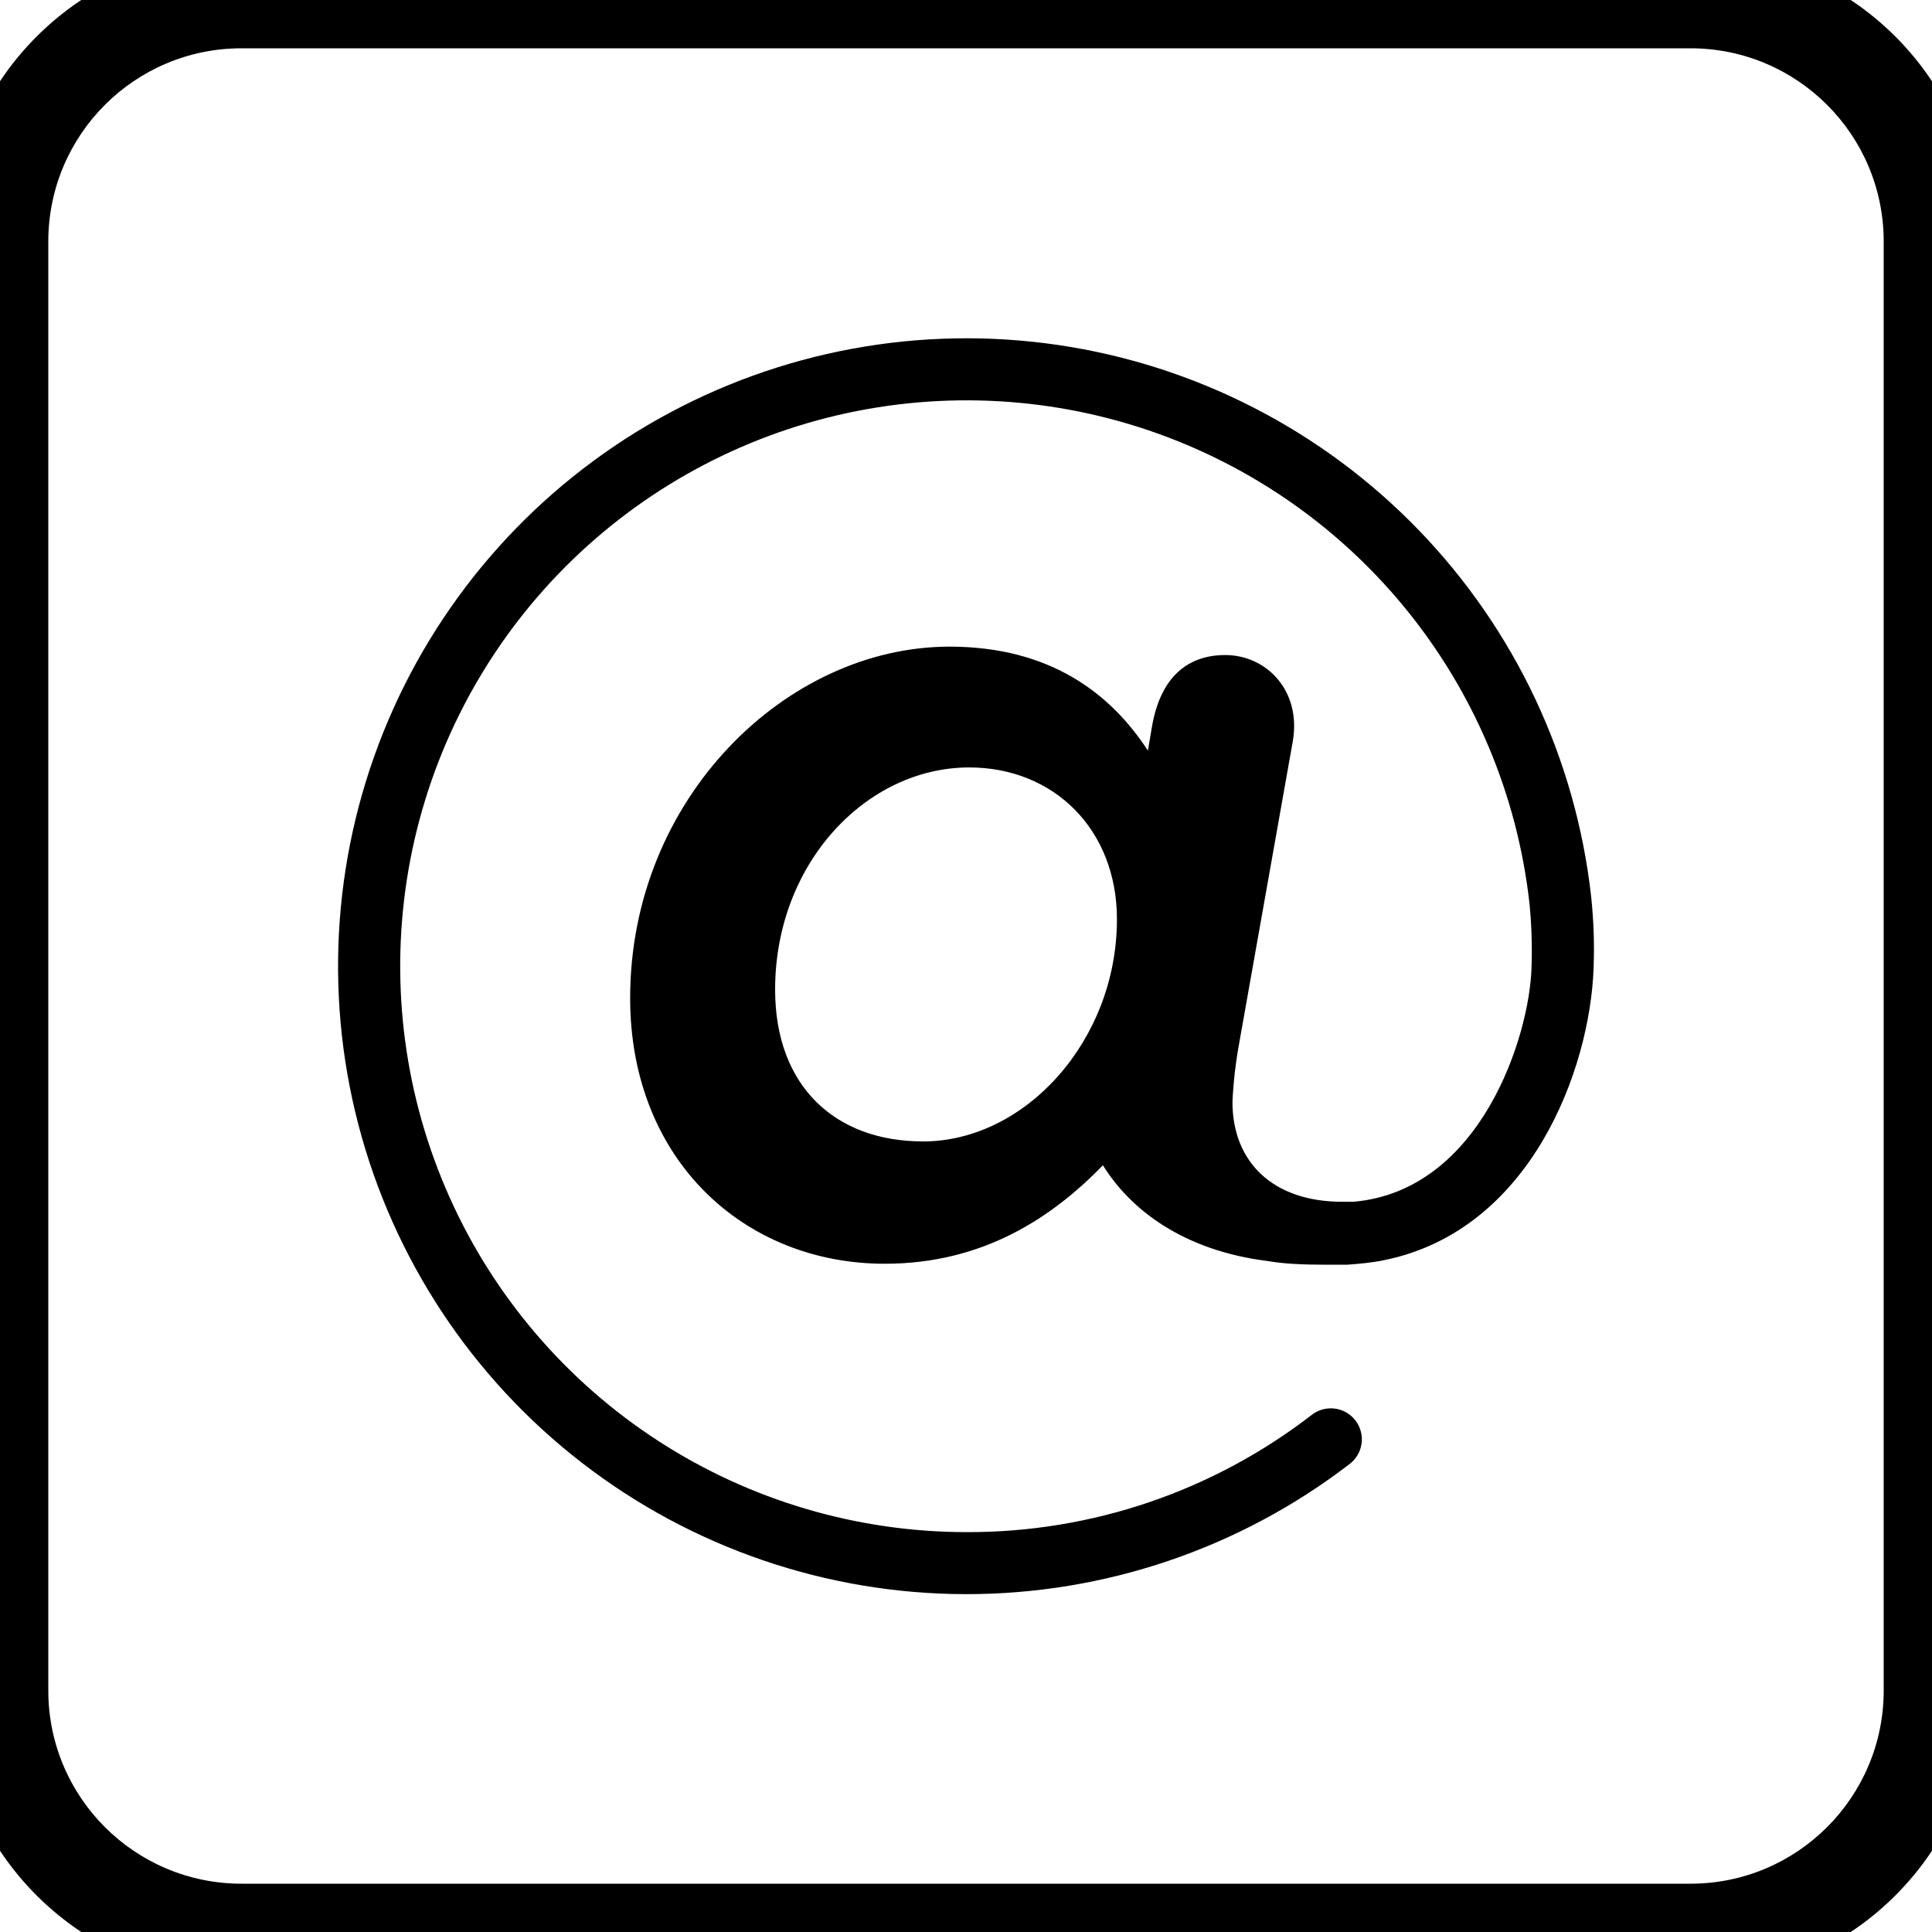 <svg width="80" height="80" viewBox="0 0 80 80" xmlns="http://www.w3.org/2000/svg">
<g clip-path="url(#clip0_1_189)">
<path d="M53.535 30.677C53.885 28.579 52.426 27.124 50.736 27.124C49.107 27.124 48.057 28.115 47.71 30.033L47.532 31.082C46.02 28.752 43.516 26.776 39.32 26.776C32.562 26.776 26.093 33.062 26.093 41.327C26.093 48.022 30.812 52.329 36.638 52.329C40.717 52.329 43.571 50.409 45.67 48.252C46.821 50.105 49.008 51.779 52.484 52.216C52.849 52.277 53.218 52.316 53.588 52.336C54.001 52.361 54.449 52.368 54.799 52.368C55.013 52.368 55.591 52.368 55.791 52.368C55.791 52.368 56.452 52.325 56.919 52.251C57.073 52.23 57.202 52.206 57.306 52.182C63.383 50.956 65.846 44.278 65.988 40.067C66.024 39.087 65.99 38.107 65.887 37.132C65.251 31.42 62.738 26.08 58.742 21.946C54.745 17.811 49.491 15.117 43.799 14.283C38.107 13.449 32.3 14.522 27.283 17.336C22.267 20.149 18.325 24.544 16.074 29.833C13.823 35.122 13.389 41.007 14.84 46.569C16.291 52.13 19.546 57.054 24.096 60.572C28.645 64.089 34.233 66.002 39.985 66.01C45.738 66.018 51.331 64.122 55.89 60.617C56.024 60.515 56.136 60.386 56.22 60.24C56.304 60.094 56.359 59.933 56.381 59.766C56.403 59.599 56.391 59.429 56.347 59.266C56.303 59.103 56.228 58.95 56.125 58.817C56.022 58.683 55.894 58.571 55.748 58.487C55.601 58.403 55.44 58.348 55.273 58.327C55.105 58.305 54.935 58.316 54.772 58.36C54.609 58.404 54.456 58.479 54.323 58.582C50.23 61.748 45.197 63.459 40.022 63.442C35.494 63.441 31.064 62.131 27.265 59.671C23.466 57.21 20.462 53.703 18.614 49.574C16.766 45.444 16.154 40.869 16.851 36.4C17.548 31.93 19.526 27.758 22.544 24.387C25.563 21.015 29.493 18.589 33.861 17.4C38.23 16.212 42.849 16.312 47.161 17.688C51.474 19.065 55.296 21.659 58.165 25.158C61.035 28.657 62.829 32.911 63.332 37.406C63.419 38.287 63.448 39.173 63.417 40.058C63.341 42.882 61.325 49.307 56.04 49.763C55.888 49.763 55.734 49.763 55.58 49.763C52.723 49.763 51.033 48.132 51.033 45.623C51.073 44.782 51.171 43.946 51.326 43.119L53.535 30.677ZM38.212 47.263C34.601 47.263 32.096 44.995 32.096 40.977C32.096 35.739 35.883 31.778 40.134 31.778C43.631 31.778 46.25 34.34 46.25 38.066C46.25 43.073 42.466 47.265 38.212 47.265" fill="black"/>
</g>
<path d="M10 2H70V-2H10V2ZM78 10V70H82V10H78ZM70 78H10V82H70V78ZM2 70V10H-2V70H2ZM10 78C5.582 78 2 74.418 2 70H-2C-2 76.627 3.373 82 10 82V78ZM78 70C78 74.418 74.418 78 70 78V82C76.627 82 82 76.627 82 70H78ZM70 2C74.418 2 78 5.582 78 10H82C82 3.373 76.627 -2 70 -2V2ZM10 -2C3.373 -2 -2 3.373 -2 10H2C2 5.582 5.582 2 10 2V-2Z" fill="black"/>
<defs>
<clipPath id="clip0_1_189">
<rect width="52" height="52" fill="white" transform="translate(14 14)"/>
</clipPath>
</defs>
</svg>
